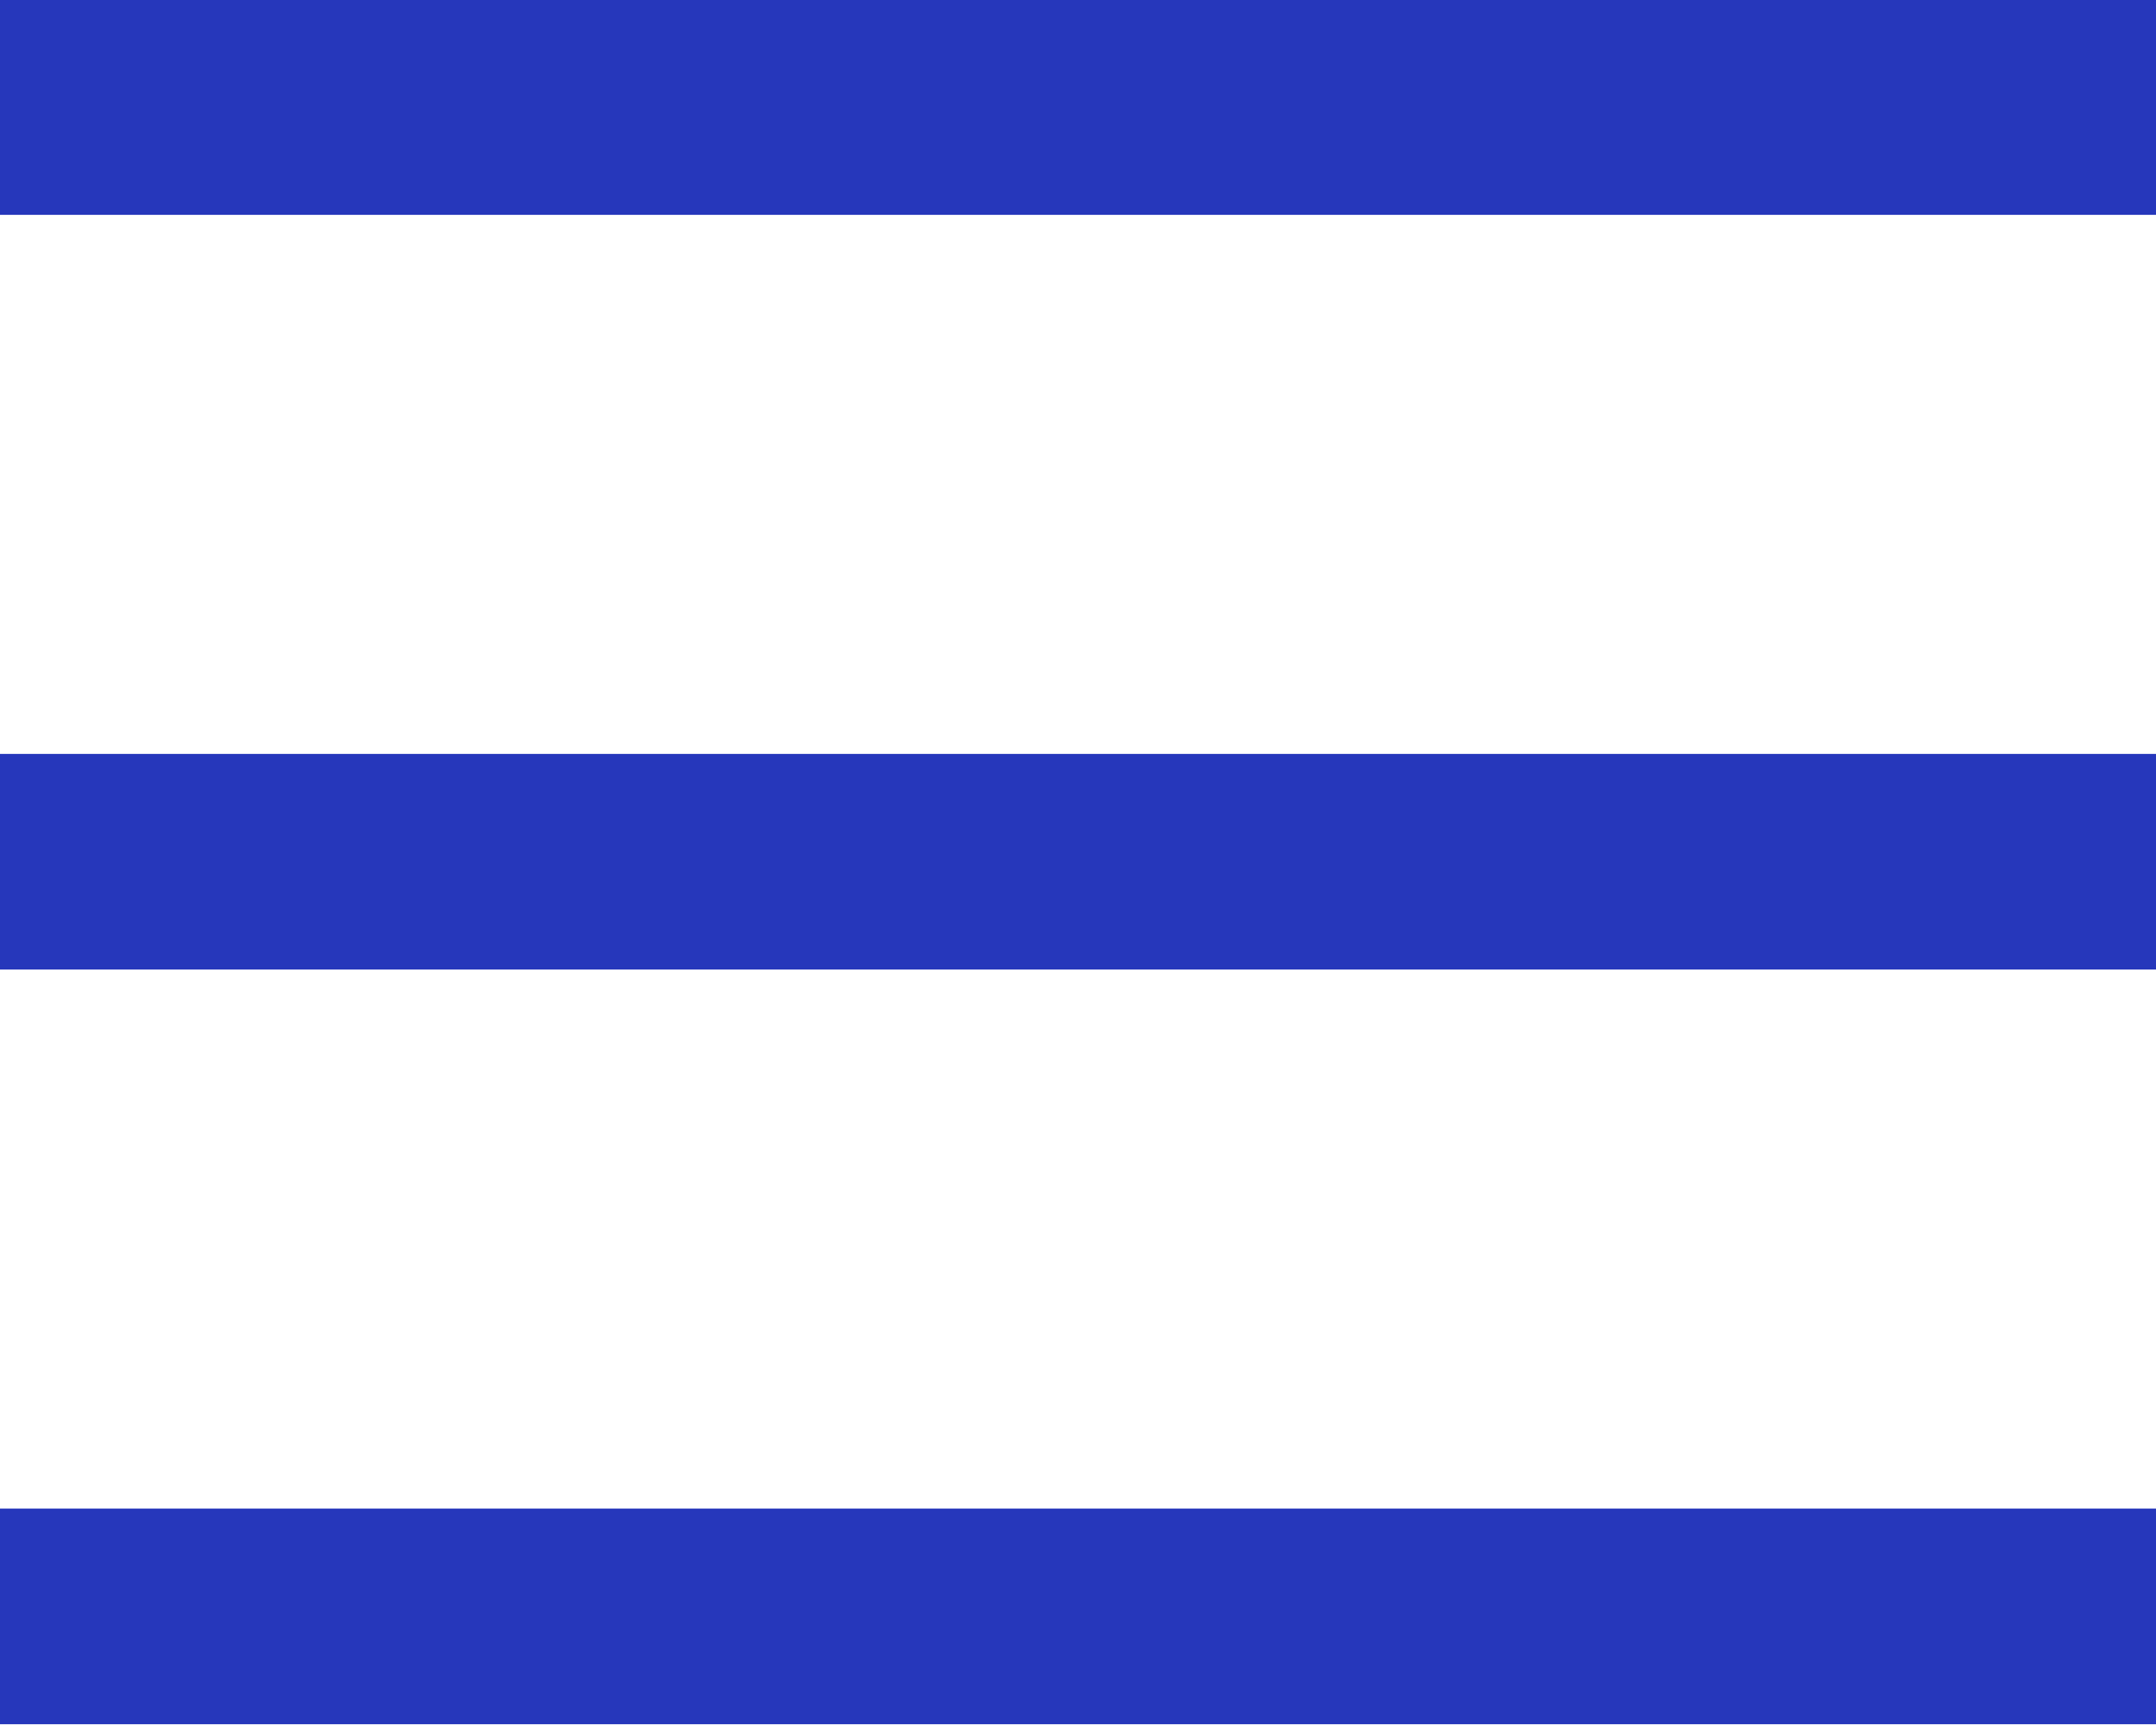 <?xml version="1.0" encoding="iso-8859-1"?>
<!-- Generator: Adobe Illustrator 20.1.0, SVG Export Plug-In . SVG Version: 6.00 Build 0)  -->
<svg version="1.1" id="Capa_1" xmlns="http://www.w3.org/2000/svg" xmlns:xlink="http://www.w3.org/1999/xlink" x="0px" y="0px"
	 viewBox="0 0 50 40" style="enable-background:new 0 0 50 40;" xml:space="preserve">
<rect x="0" y="17.482" style="fill:#2637BB;" width="50" height="5"/>
<rect x="0" y="-0.018" style="fill:#2637BB;" width="50" height="5"/>
<rect x="0" y="34.982" style="fill:#2637BB;" width="50" height="5"/>
</svg>
